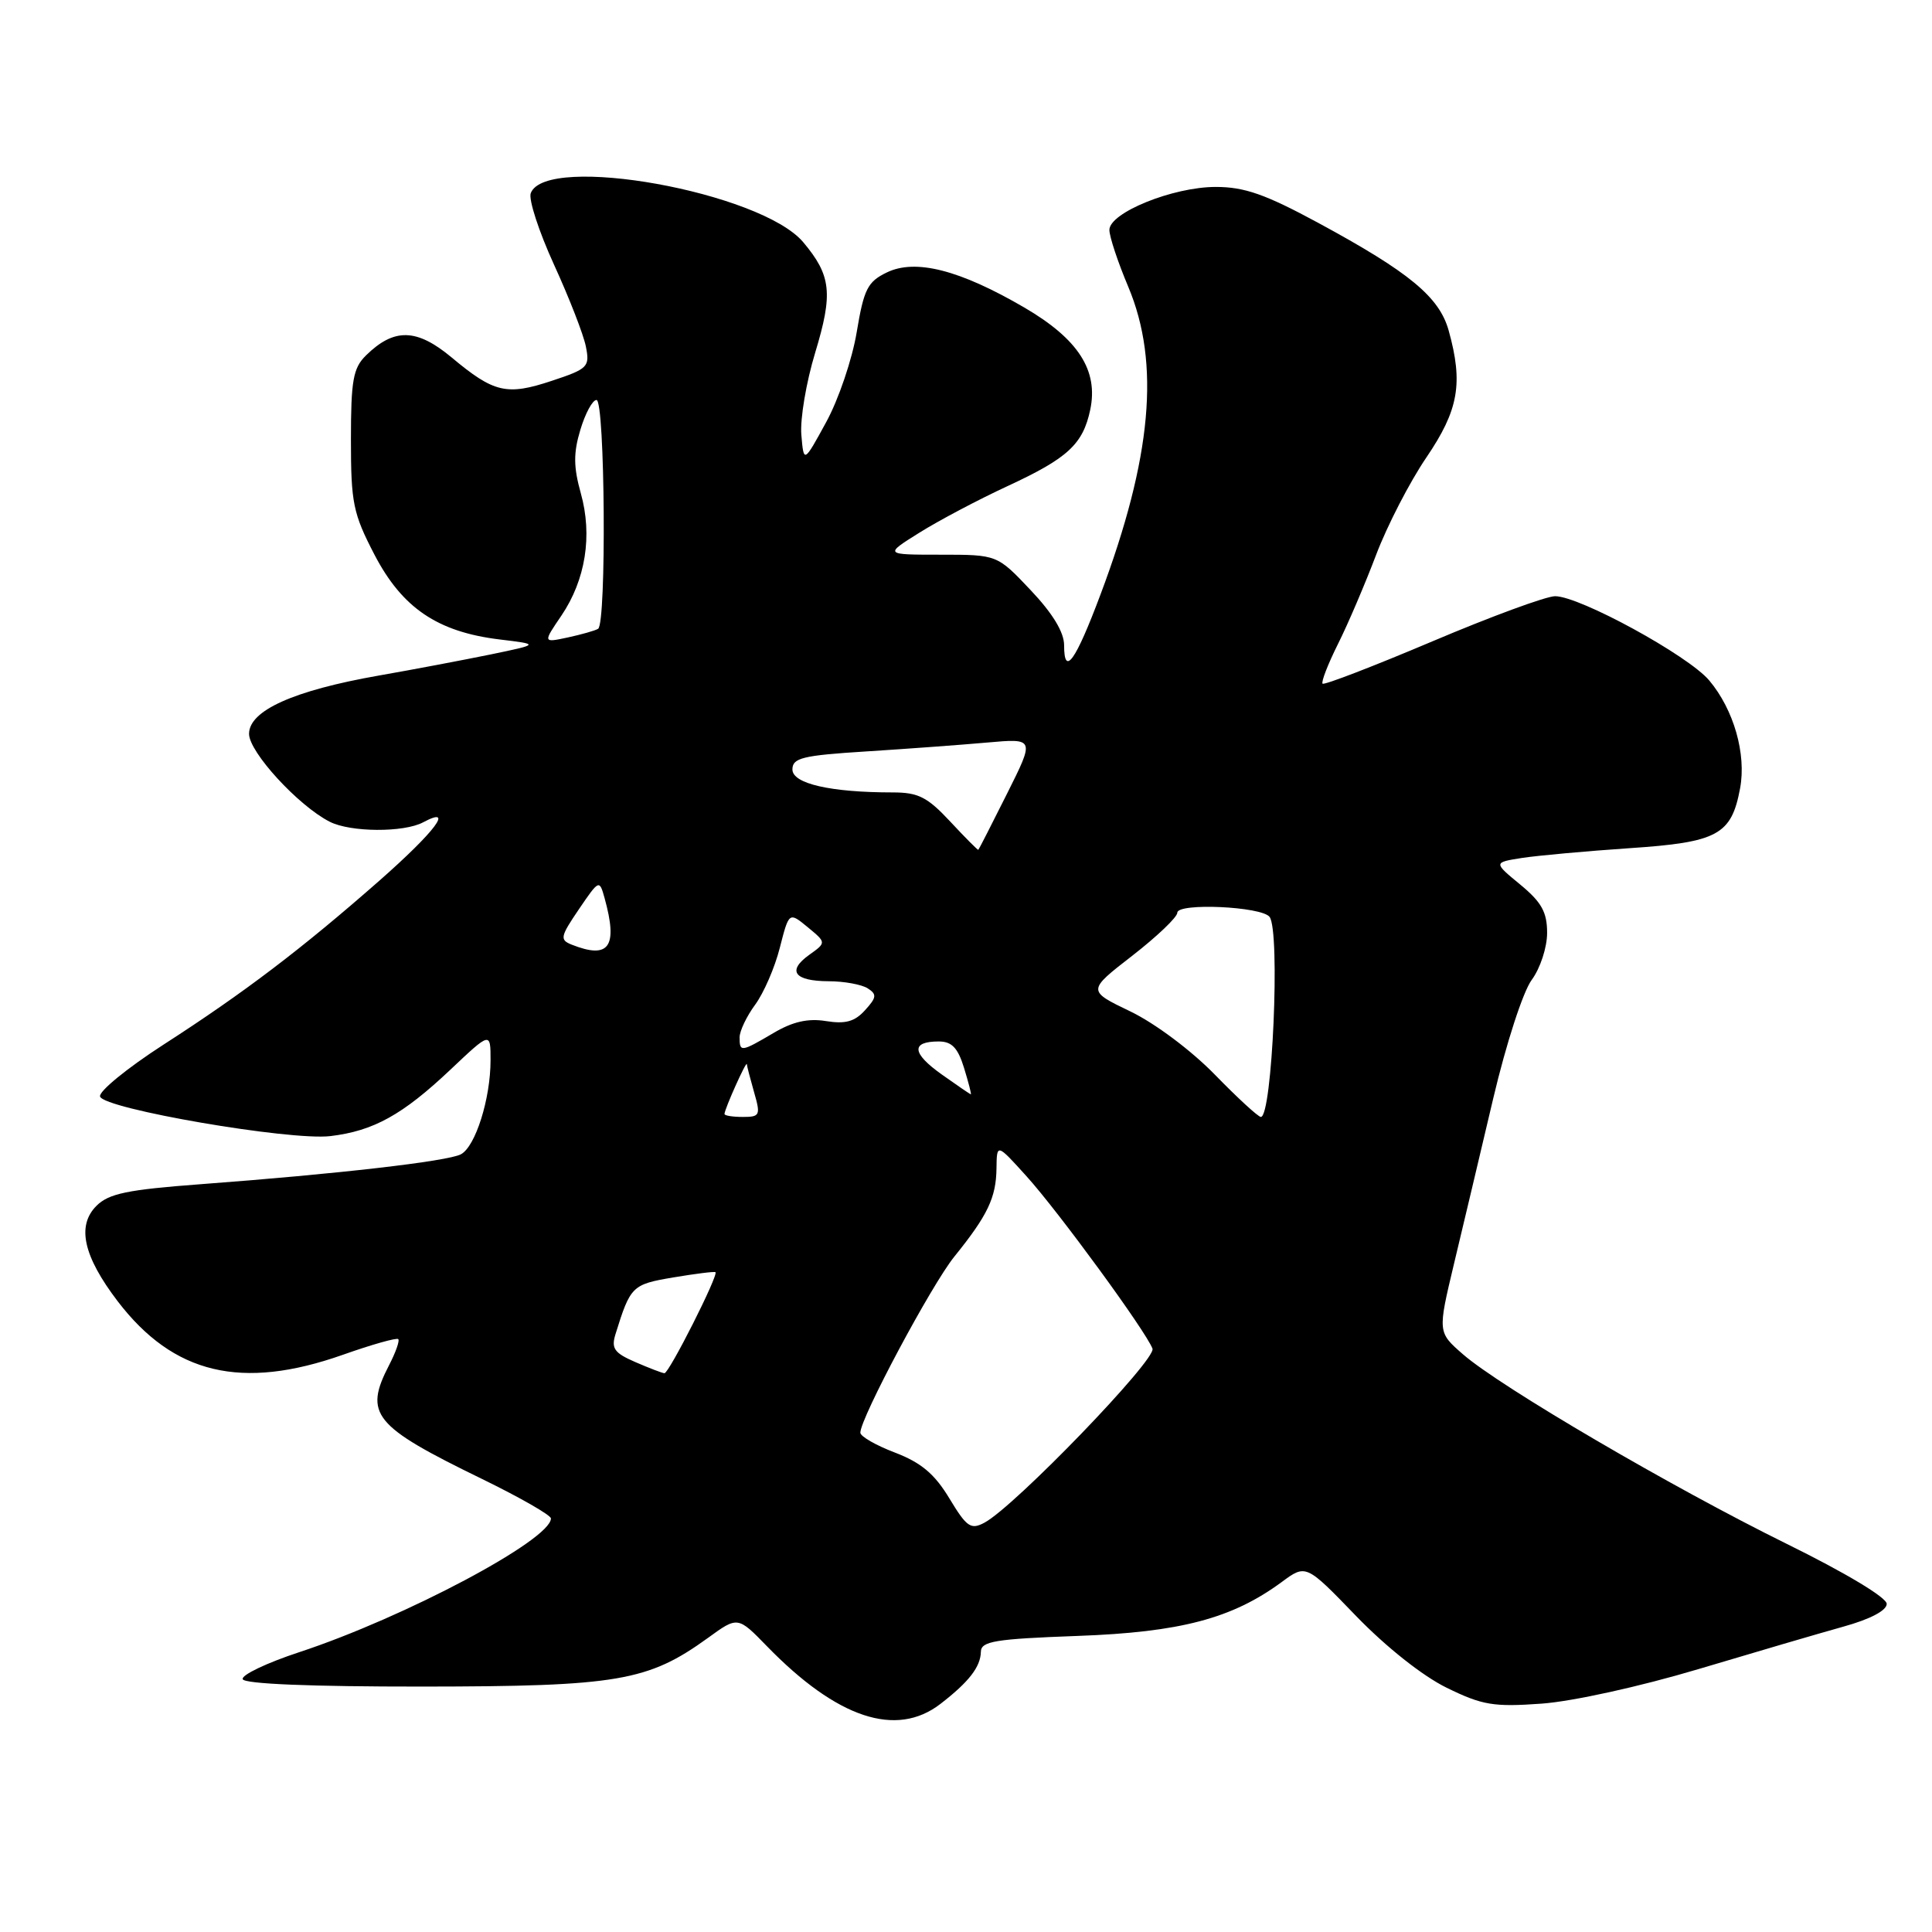 <?xml version="1.0" encoding="UTF-8" standalone="no"?>
<!DOCTYPE svg PUBLIC "-//W3C//DTD SVG 1.1//EN" "http://www.w3.org/Graphics/SVG/1.1/DTD/svg11.dtd" >
<svg xmlns="http://www.w3.org/2000/svg" xmlns:xlink="http://www.w3.org/1999/xlink" version="1.1" viewBox="0 0 256 256">
 <g >
 <path fill="currentColor"
d=" M 124.62 225.77 C 128.39 222.86 129.93 220.87 129.97 218.87 C 130.00 217.47 131.83 217.17 142.75 216.77 C 156.41 216.28 163.27 214.46 169.83 209.63 C 173.05 207.25 173.05 207.25 179.70 214.14 C 183.67 218.24 188.51 222.08 191.70 223.64 C 196.42 225.95 197.90 226.20 204.28 225.74 C 208.40 225.44 217.29 223.48 225.00 221.18 C 232.43 218.96 241.09 216.42 244.25 215.54 C 247.82 214.55 250.00 213.40 250.00 212.52 C 250.00 211.68 244.51 208.39 236.75 204.57 C 221.55 197.08 198.79 183.76 193.85 179.45 C 190.50 176.53 190.50 176.53 192.65 167.51 C 193.84 162.56 196.18 152.67 197.86 145.55 C 199.58 138.26 201.81 131.40 202.96 129.84 C 204.09 128.31 205.00 125.54 205.00 123.61 C 205.00 120.86 204.27 119.55 201.44 117.21 C 197.88 114.28 197.88 114.28 201.69 113.68 C 203.79 113.36 210.18 112.78 215.90 112.39 C 227.61 111.61 229.42 110.63 230.57 104.46 C 231.42 99.93 229.74 94.03 226.48 90.16 C 223.70 86.86 209.32 79.00 206.06 79.00 C 204.88 79.00 197.56 81.69 189.78 84.99 C 182.01 88.28 175.47 90.80 175.25 90.59 C 175.04 90.37 175.95 88.02 177.28 85.35 C 178.62 82.68 180.89 77.35 182.35 73.50 C 183.81 69.65 186.80 63.85 189.00 60.62 C 193.28 54.32 193.90 50.78 191.96 43.81 C 190.72 39.35 186.77 36.08 174.69 29.54 C 167.67 25.74 164.90 24.77 161.09 24.77 C 155.43 24.77 147.00 28.18 147.00 30.47 C 147.00 31.35 148.12 34.73 149.50 38.00 C 153.76 48.13 152.63 60.65 145.82 78.78 C 142.50 87.63 141.00 89.72 141.00 85.50 C 141.00 83.78 139.49 81.28 136.56 78.19 C 132.13 73.50 132.13 73.50 124.64 73.50 C 117.16 73.50 117.16 73.50 121.83 70.58 C 124.40 68.97 129.66 66.19 133.53 64.40 C 141.49 60.71 143.49 58.87 144.46 54.30 C 145.56 49.09 142.89 44.93 135.73 40.75 C 127.17 35.76 121.31 34.26 117.51 36.10 C 114.96 37.33 114.47 38.30 113.52 44.00 C 112.93 47.58 111.11 52.95 109.47 55.94 C 106.50 61.38 106.50 61.38 106.18 57.59 C 106.01 55.50 106.83 50.63 108.01 46.75 C 110.40 38.87 110.15 36.52 106.43 32.09 C 100.82 25.44 72.35 20.31 70.33 25.59 C 70.01 26.41 71.40 30.67 73.41 35.07 C 75.42 39.46 77.32 44.34 77.63 45.91 C 78.17 48.61 77.92 48.87 73.12 50.46 C 67.14 52.45 65.45 52.05 59.85 47.37 C 55.22 43.51 52.23 43.43 48.50 47.09 C 46.79 48.77 46.50 50.38 46.50 58.28 C 46.50 66.66 46.79 68.05 49.62 73.50 C 53.29 80.55 57.97 83.73 66.19 84.73 C 71.50 85.37 71.50 85.37 65.00 86.72 C 61.42 87.45 54.75 88.72 50.16 89.52 C 38.91 91.50 33.00 94.15 33.00 97.24 C 33.00 99.65 39.51 106.75 43.68 108.88 C 46.43 110.29 53.51 110.33 56.07 108.96 C 60.28 106.71 57.68 110.17 50.25 116.71 C 39.98 125.73 32.36 131.53 21.68 138.41 C 16.83 141.54 13.04 144.64 13.26 145.30 C 13.80 146.94 38.43 151.17 43.77 150.54 C 49.49 149.86 53.35 147.72 59.69 141.73 C 65.00 136.71 65.00 136.71 65.00 140.49 C 65.00 145.59 63.00 151.93 61.07 152.95 C 59.32 153.88 44.61 155.57 26.63 156.91 C 16.87 157.64 14.41 158.15 12.78 159.78 C 10.14 162.42 11.04 166.45 15.59 172.42 C 22.99 182.10 32.02 184.25 45.45 179.51 C 49.26 178.16 52.56 177.23 52.77 177.44 C 52.98 177.64 52.44 179.18 51.57 180.86 C 48.19 187.40 49.44 188.94 63.85 195.96 C 68.88 198.41 73.00 200.77 73.00 201.20 C 73.00 204.03 53.65 214.31 39.66 218.92 C 35.34 220.34 31.97 221.95 32.16 222.50 C 32.37 223.13 41.21 223.49 56.00 223.48 C 81.87 223.46 85.87 222.77 93.81 217.03 C 97.76 214.16 97.76 214.16 101.63 218.14 C 110.92 227.69 118.76 230.30 124.62 225.77 Z  M 125.80 198.55 C 123.84 195.30 122.06 193.81 118.60 192.48 C 116.07 191.52 114.00 190.33 114.00 189.84 C 114.00 187.91 123.42 170.26 126.46 166.50 C 130.88 161.03 131.99 158.69 132.04 154.82 C 132.08 151.50 132.08 151.50 136.01 155.85 C 140.23 160.51 151.82 176.37 152.71 178.70 C 153.26 180.13 134.45 199.62 130.45 201.76 C 128.64 202.73 128.10 202.36 125.80 198.55 Z  M 84.18 180.48 C 81.38 179.27 80.97 178.67 81.56 176.77 C 83.54 170.40 83.76 170.19 89.19 169.27 C 92.11 168.78 94.63 168.46 94.80 168.57 C 95.27 168.87 88.64 182.00 88.04 181.96 C 87.74 181.94 86.00 181.27 84.18 180.48 Z  M 96.00 147.61 C 96.00 146.97 98.92 140.46 98.96 141.01 C 98.98 141.29 99.42 142.97 99.93 144.76 C 100.80 147.78 100.70 148.00 98.43 148.00 C 97.09 148.00 96.00 147.83 96.00 147.61 Z  M 160.97 142.39 C 157.85 139.19 153.04 135.59 149.78 134.02 C 144.06 131.27 144.06 131.27 150.03 126.64 C 153.31 124.09 156.00 121.53 156.00 120.94 C 156.00 119.60 167.21 120.11 168.23 121.50 C 169.66 123.44 168.58 148.00 167.07 148.00 C 166.72 148.00 163.97 145.47 160.97 142.39 Z  M 124.77 142.36 C 120.82 139.55 120.68 138.00 124.39 138.00 C 126.12 138.00 126.92 138.84 127.74 141.50 C 128.33 143.43 128.74 145.00 128.64 145.00 C 128.55 145.00 126.81 143.81 124.77 142.36 Z  M 98.00 137.46 C 98.00 136.61 98.93 134.67 100.06 133.13 C 101.19 131.60 102.67 128.20 103.33 125.58 C 104.55 120.82 104.55 120.82 107.03 122.86 C 109.50 124.90 109.50 124.90 107.23 126.52 C 104.25 128.65 105.24 130.00 109.81 130.02 C 111.84 130.02 114.16 130.45 114.96 130.95 C 116.21 131.75 116.17 132.16 114.62 133.86 C 113.26 135.37 112.02 135.71 109.46 135.30 C 107.07 134.91 105.04 135.37 102.49 136.88 C 98.19 139.41 98.00 139.44 98.00 137.46 Z  M 75.75 125.17 C 74.15 124.53 74.24 124.11 76.70 120.49 C 79.39 116.54 79.42 116.52 80.11 119.00 C 81.90 125.47 80.73 127.14 75.75 125.17 Z  M 125.91 108.86 C 122.89 105.62 121.68 105.00 118.30 105.00 C 110.06 105.00 105.00 103.84 105.00 101.96 C 105.00 100.43 106.32 100.10 114.75 99.57 C 120.11 99.23 127.34 98.70 130.81 98.39 C 137.11 97.83 137.11 97.83 133.44 105.16 C 131.42 109.20 129.71 112.55 129.63 112.61 C 129.56 112.66 127.88 110.98 125.91 108.86 Z  M 74.39 81.57 C 77.59 76.84 78.53 70.96 76.96 65.36 C 75.99 61.88 75.97 60.03 76.90 56.95 C 77.55 54.78 78.51 53.00 79.04 53.00 C 80.17 53.00 80.38 82.66 79.25 83.32 C 78.84 83.57 77.02 84.08 75.22 84.47 C 71.94 85.17 71.94 85.17 74.39 81.57 Z "/>
</g>
</svg>